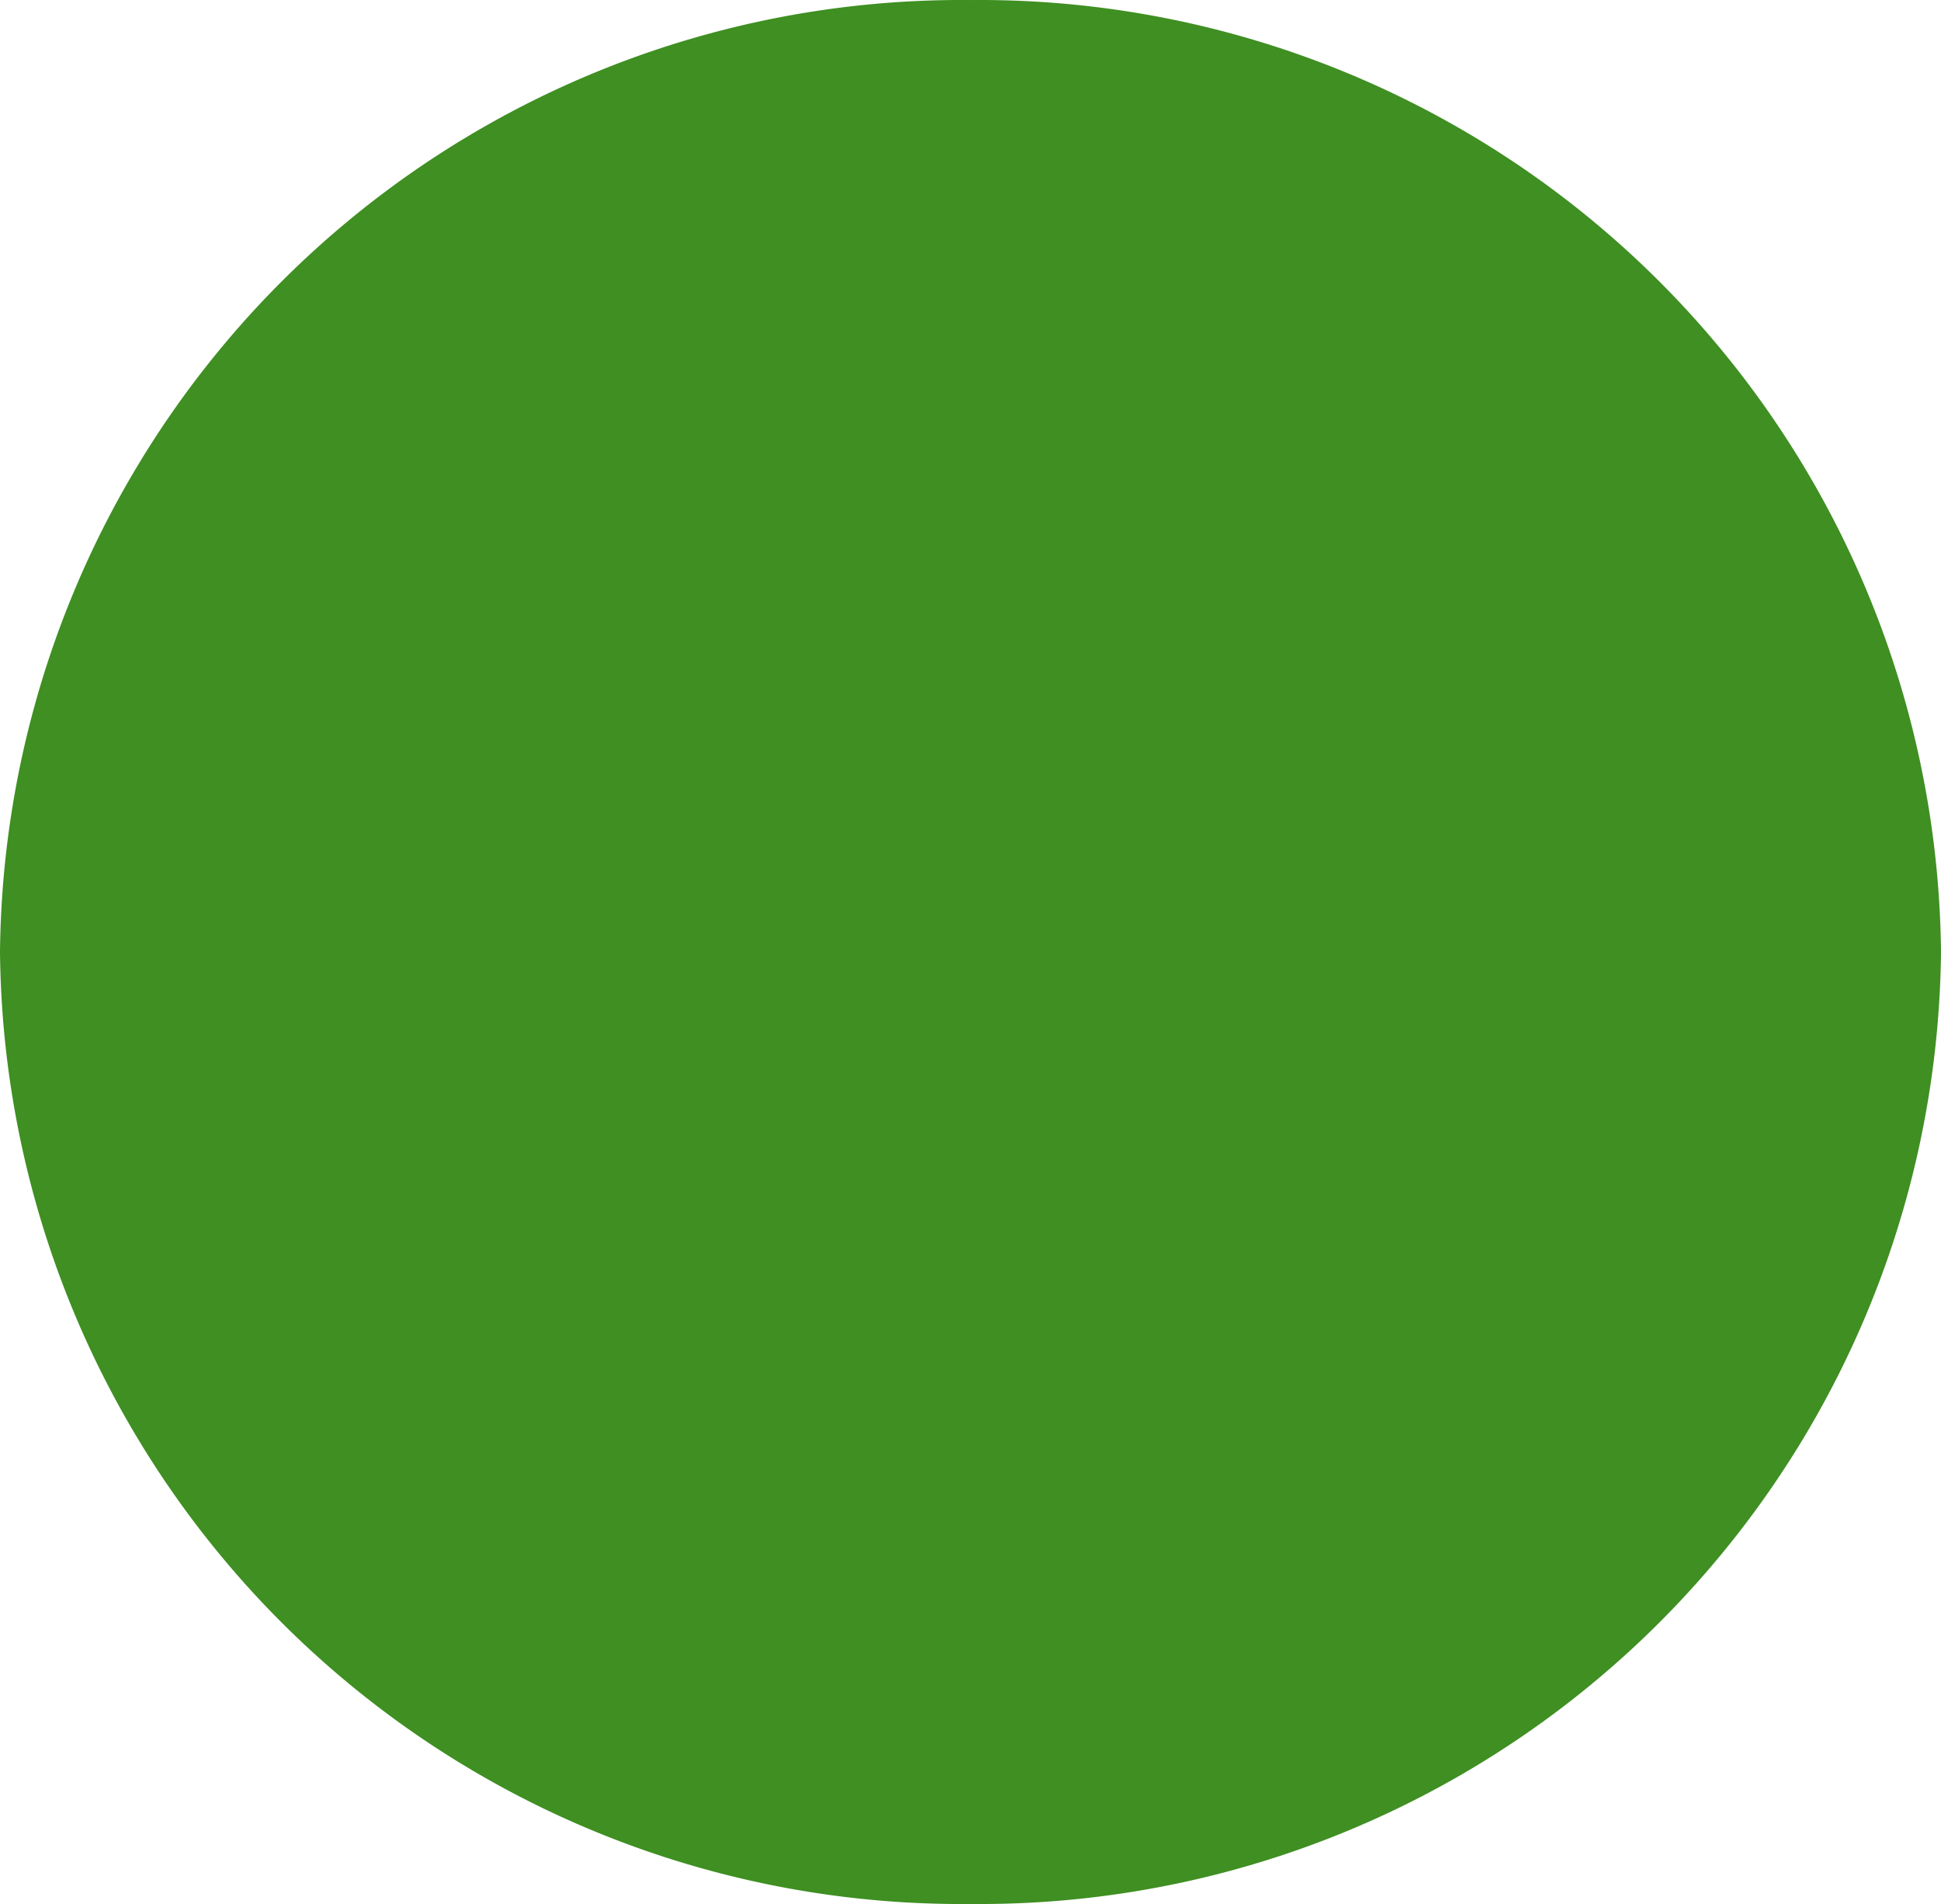 <svg xmlns="http://www.w3.org/2000/svg" viewBox="0 0 52 51.002"><defs><style>.a{fill:#3f8f22;}</style></defs><path class="a" d="M26,.001a25.754,25.754,0,0,1,26,25.5,25.754,25.754,0,0,1-26,25.5,25.754,25.754,0,0,1-26-25.5A25.754,25.754,0,0,1,26,.001Z" transform="translate(0 0)"/></svg>